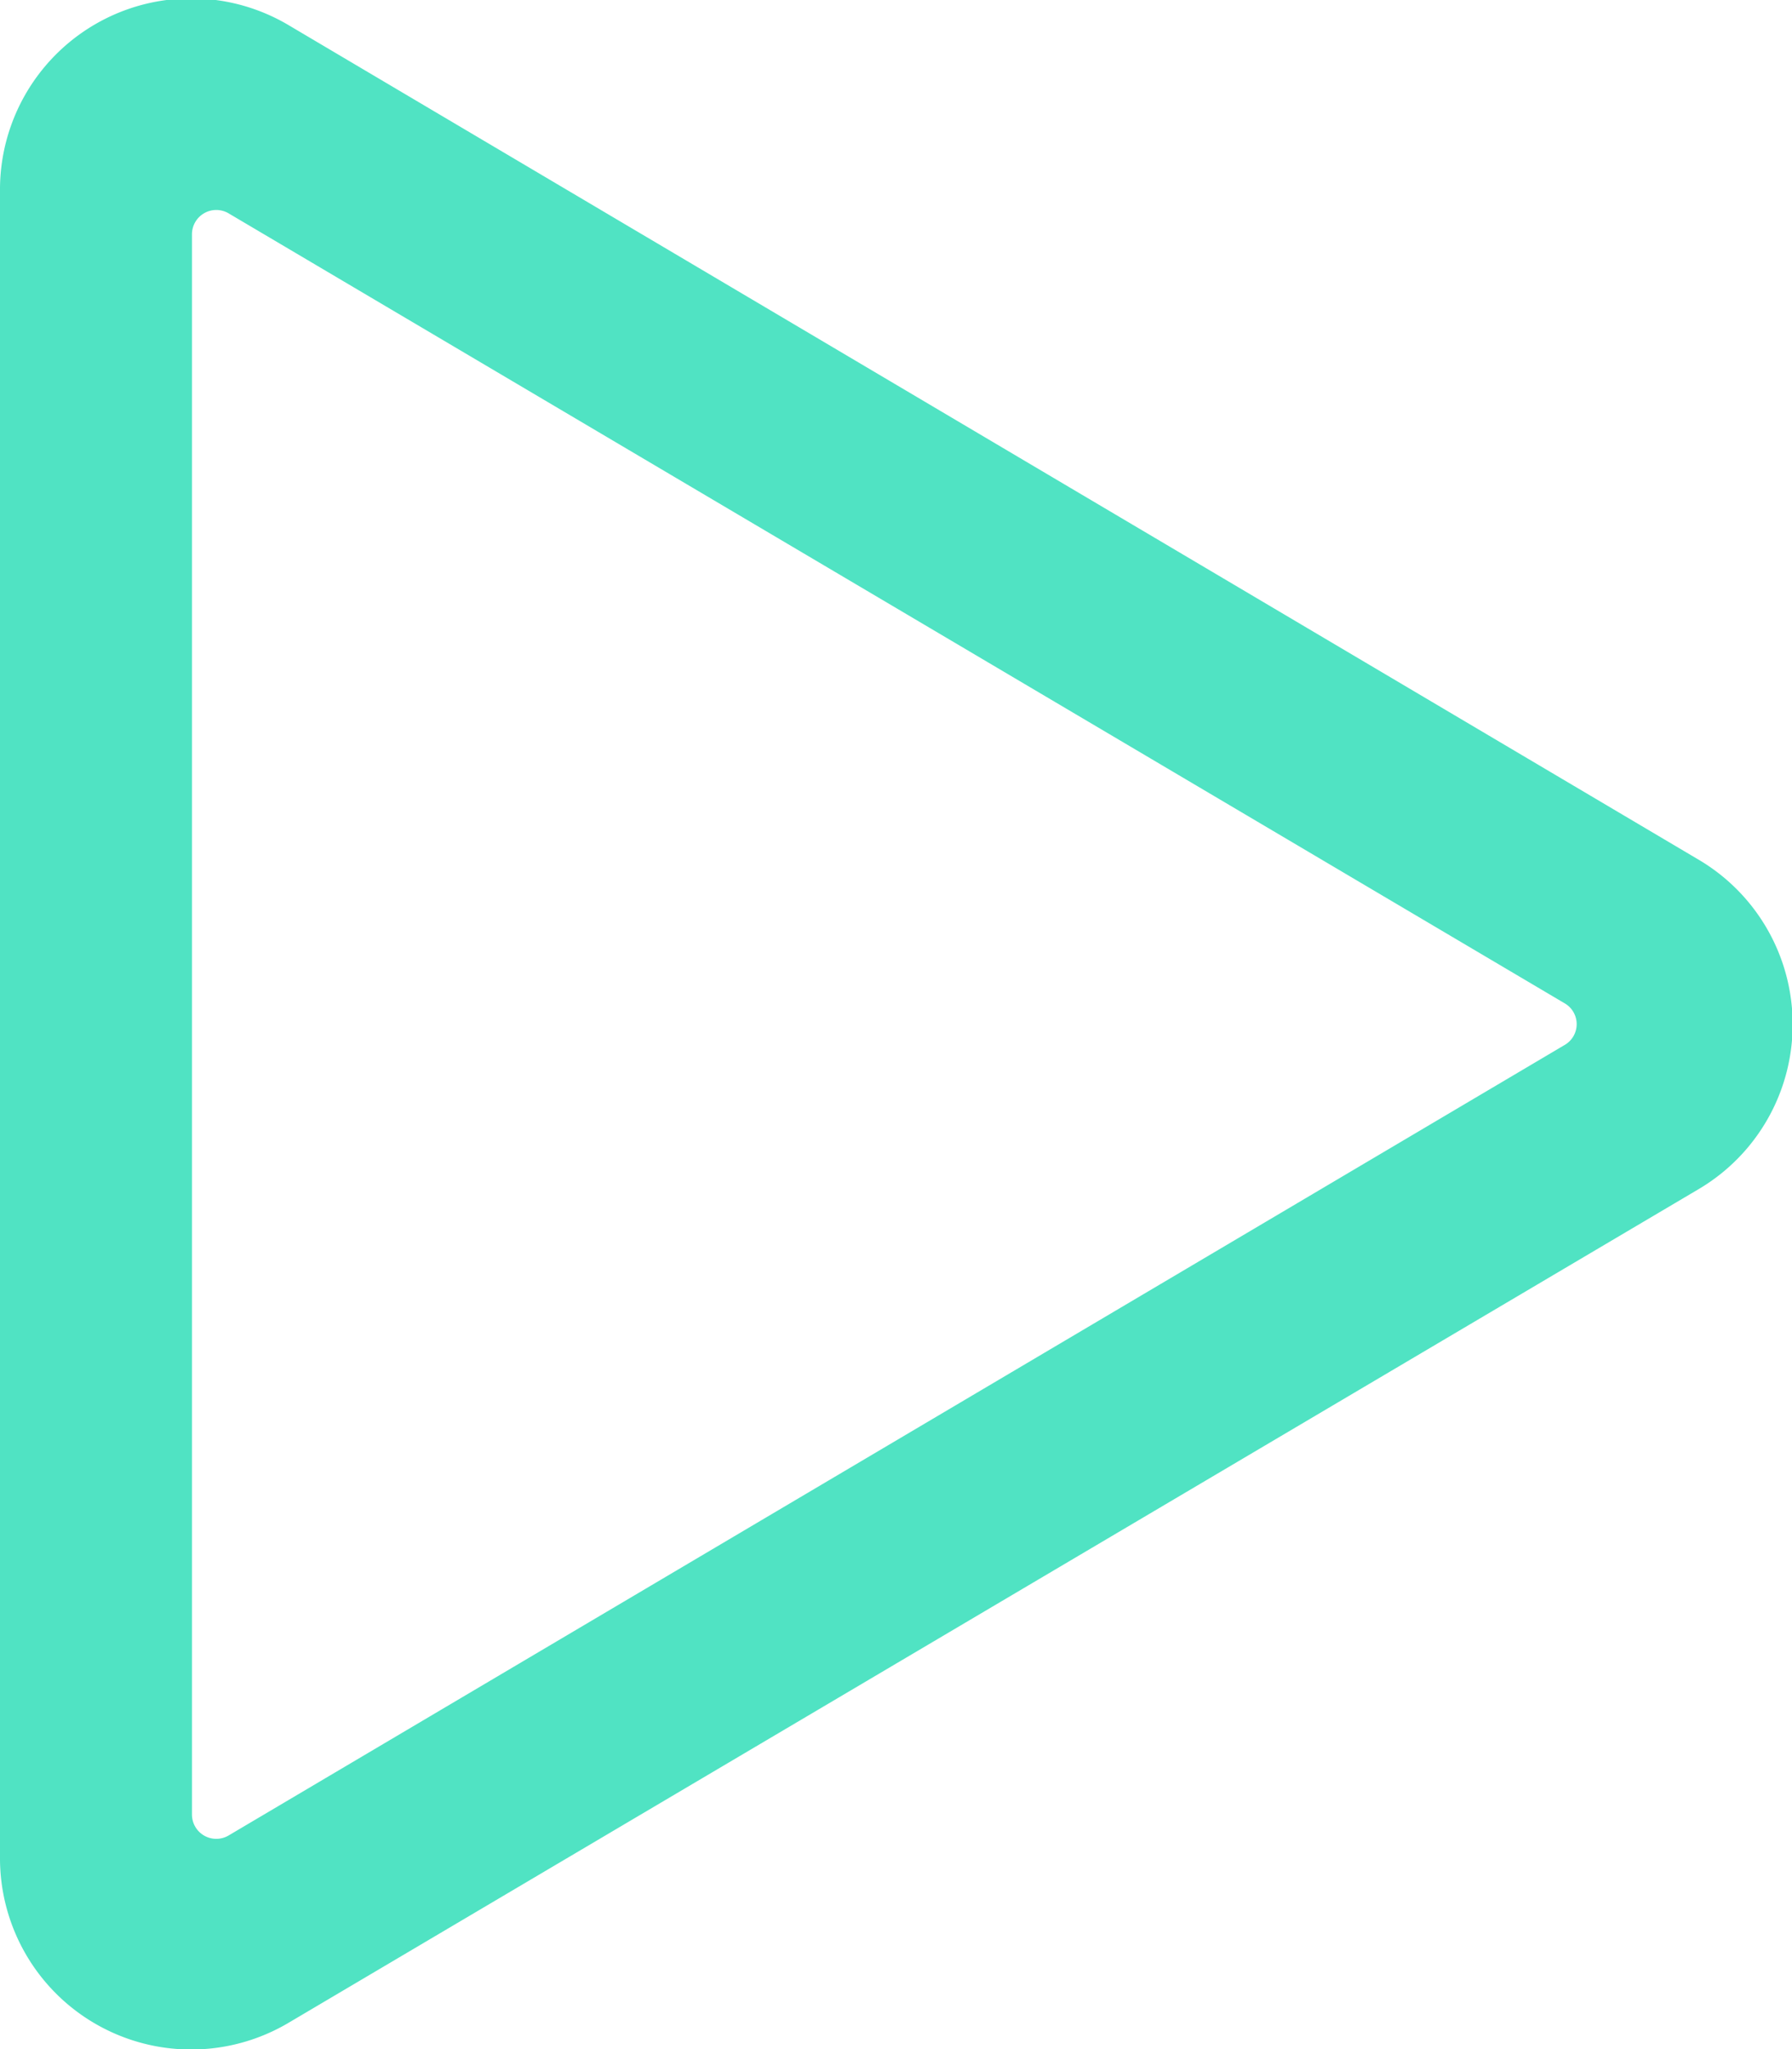 <svg xmlns="http://www.w3.org/2000/svg" width="13.125" height="15.001" viewBox="0 0 13.125 15.001">
    <defs>
        <style>
            .cls-1{fill:#50e3c3}
        </style>
    </defs>
    <path id="status-running" d="M12.434-6.835l-10.312-6.1A1.4 1.4 0 0 0 0-11.722V.469a1.4 1.4 0 0 0 2.121 1.21l10.313-6.094a1.4 1.4 0 0 0 0-2.42zM1.406.161v-11.572a.178.178 0 0 1 .267-.152l9.791 5.786a.176.176 0 0 1 0 .3L1.673.313a.178.178 0 0 1-.267-.152z" class="cls-1" transform="translate(0 13.124)"/>
</svg>
